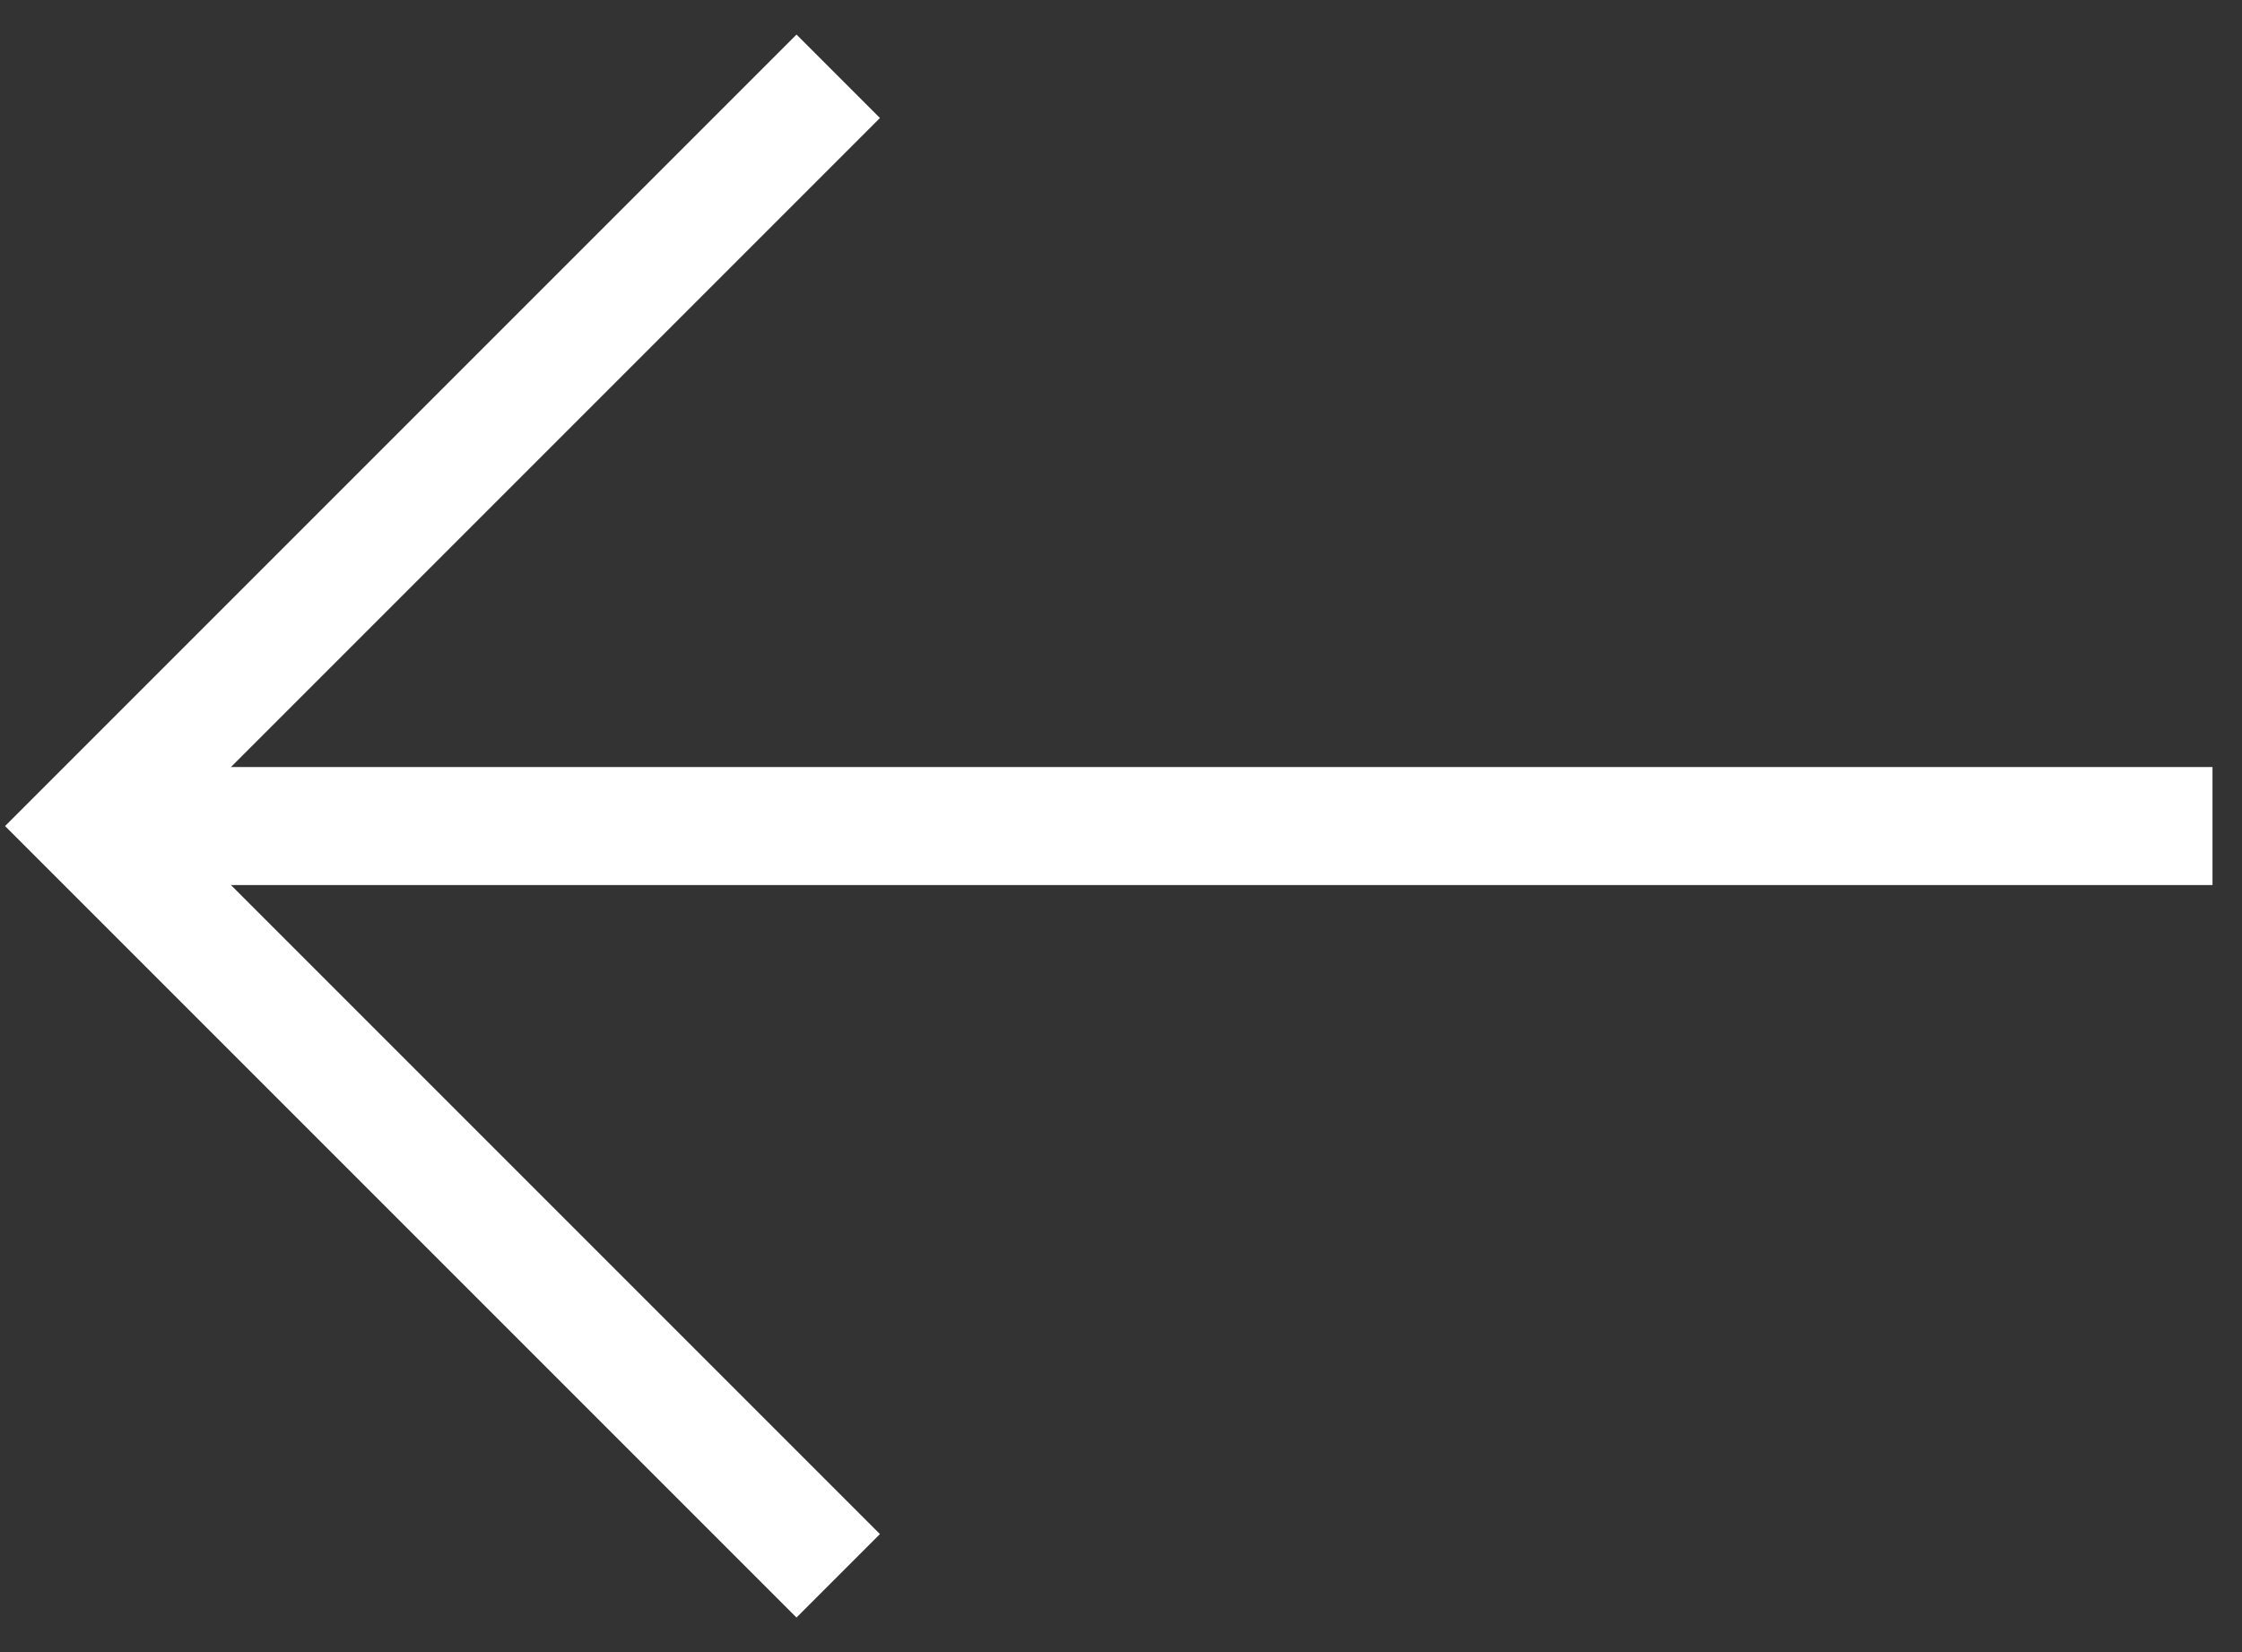 <svg width="19" height="14" viewBox="0 0 19 14" fill="none" xmlns="http://www.w3.org/2000/svg">
<rect x="0" y="0" width="19" height="14" fill="#333333" stroke="none"/>
<path d="M1.75 7L18.25 7" stroke="white" stroke-linecap="square"/>
<path d="M6.75 13L0.75 7L6.75 1" stroke="white" stroke-linecap="square"/>
</svg>
